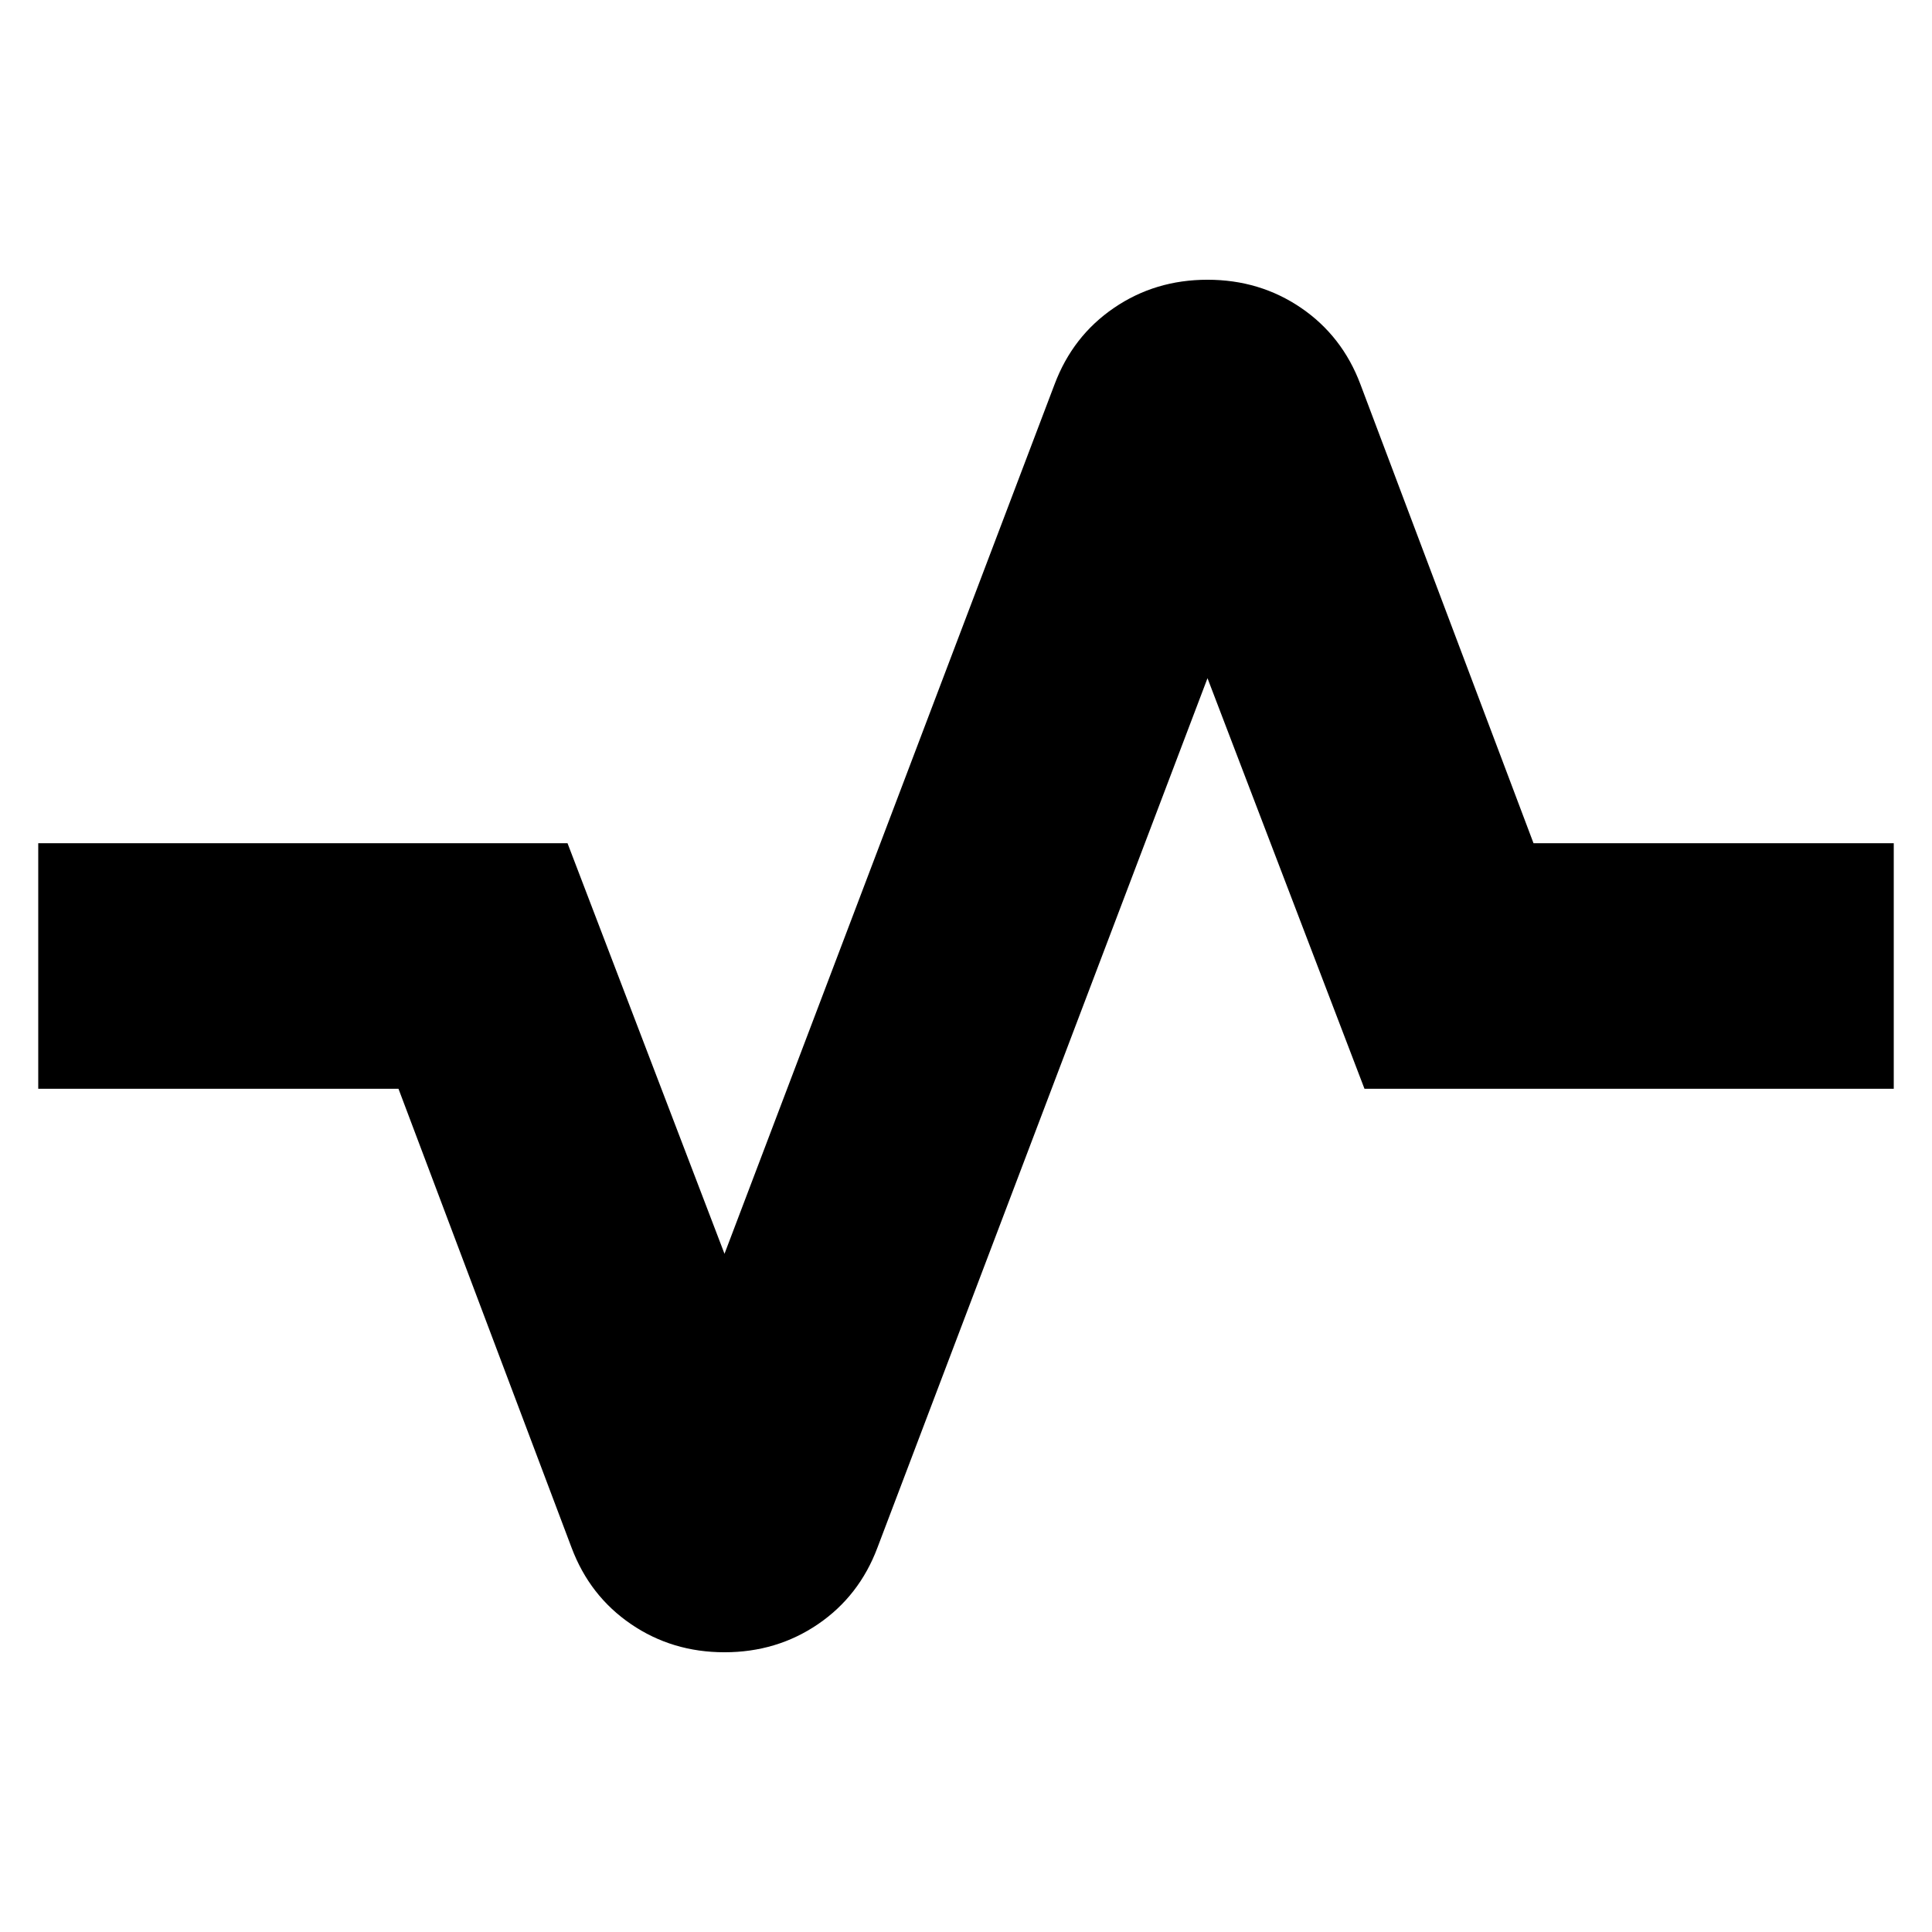 <svg xmlns="http://www.w3.org/2000/svg" height="24" width="24"><path d="M9 20.525q-.65 0-1.162-.35-.513-.35-.738-.95l-2.15-5.7H.475v-3.05H7.05l1.95 5.1 4.1-10.8q.225-.6.738-.95.512-.35 1.162-.35.65 0 1.163.35.512.35.737.95l2.15 5.7h4.475v3.05H16.95L15 8.425l-4.1 10.8q-.225.6-.737.95-.513.35-1.163.35Z"/></svg>